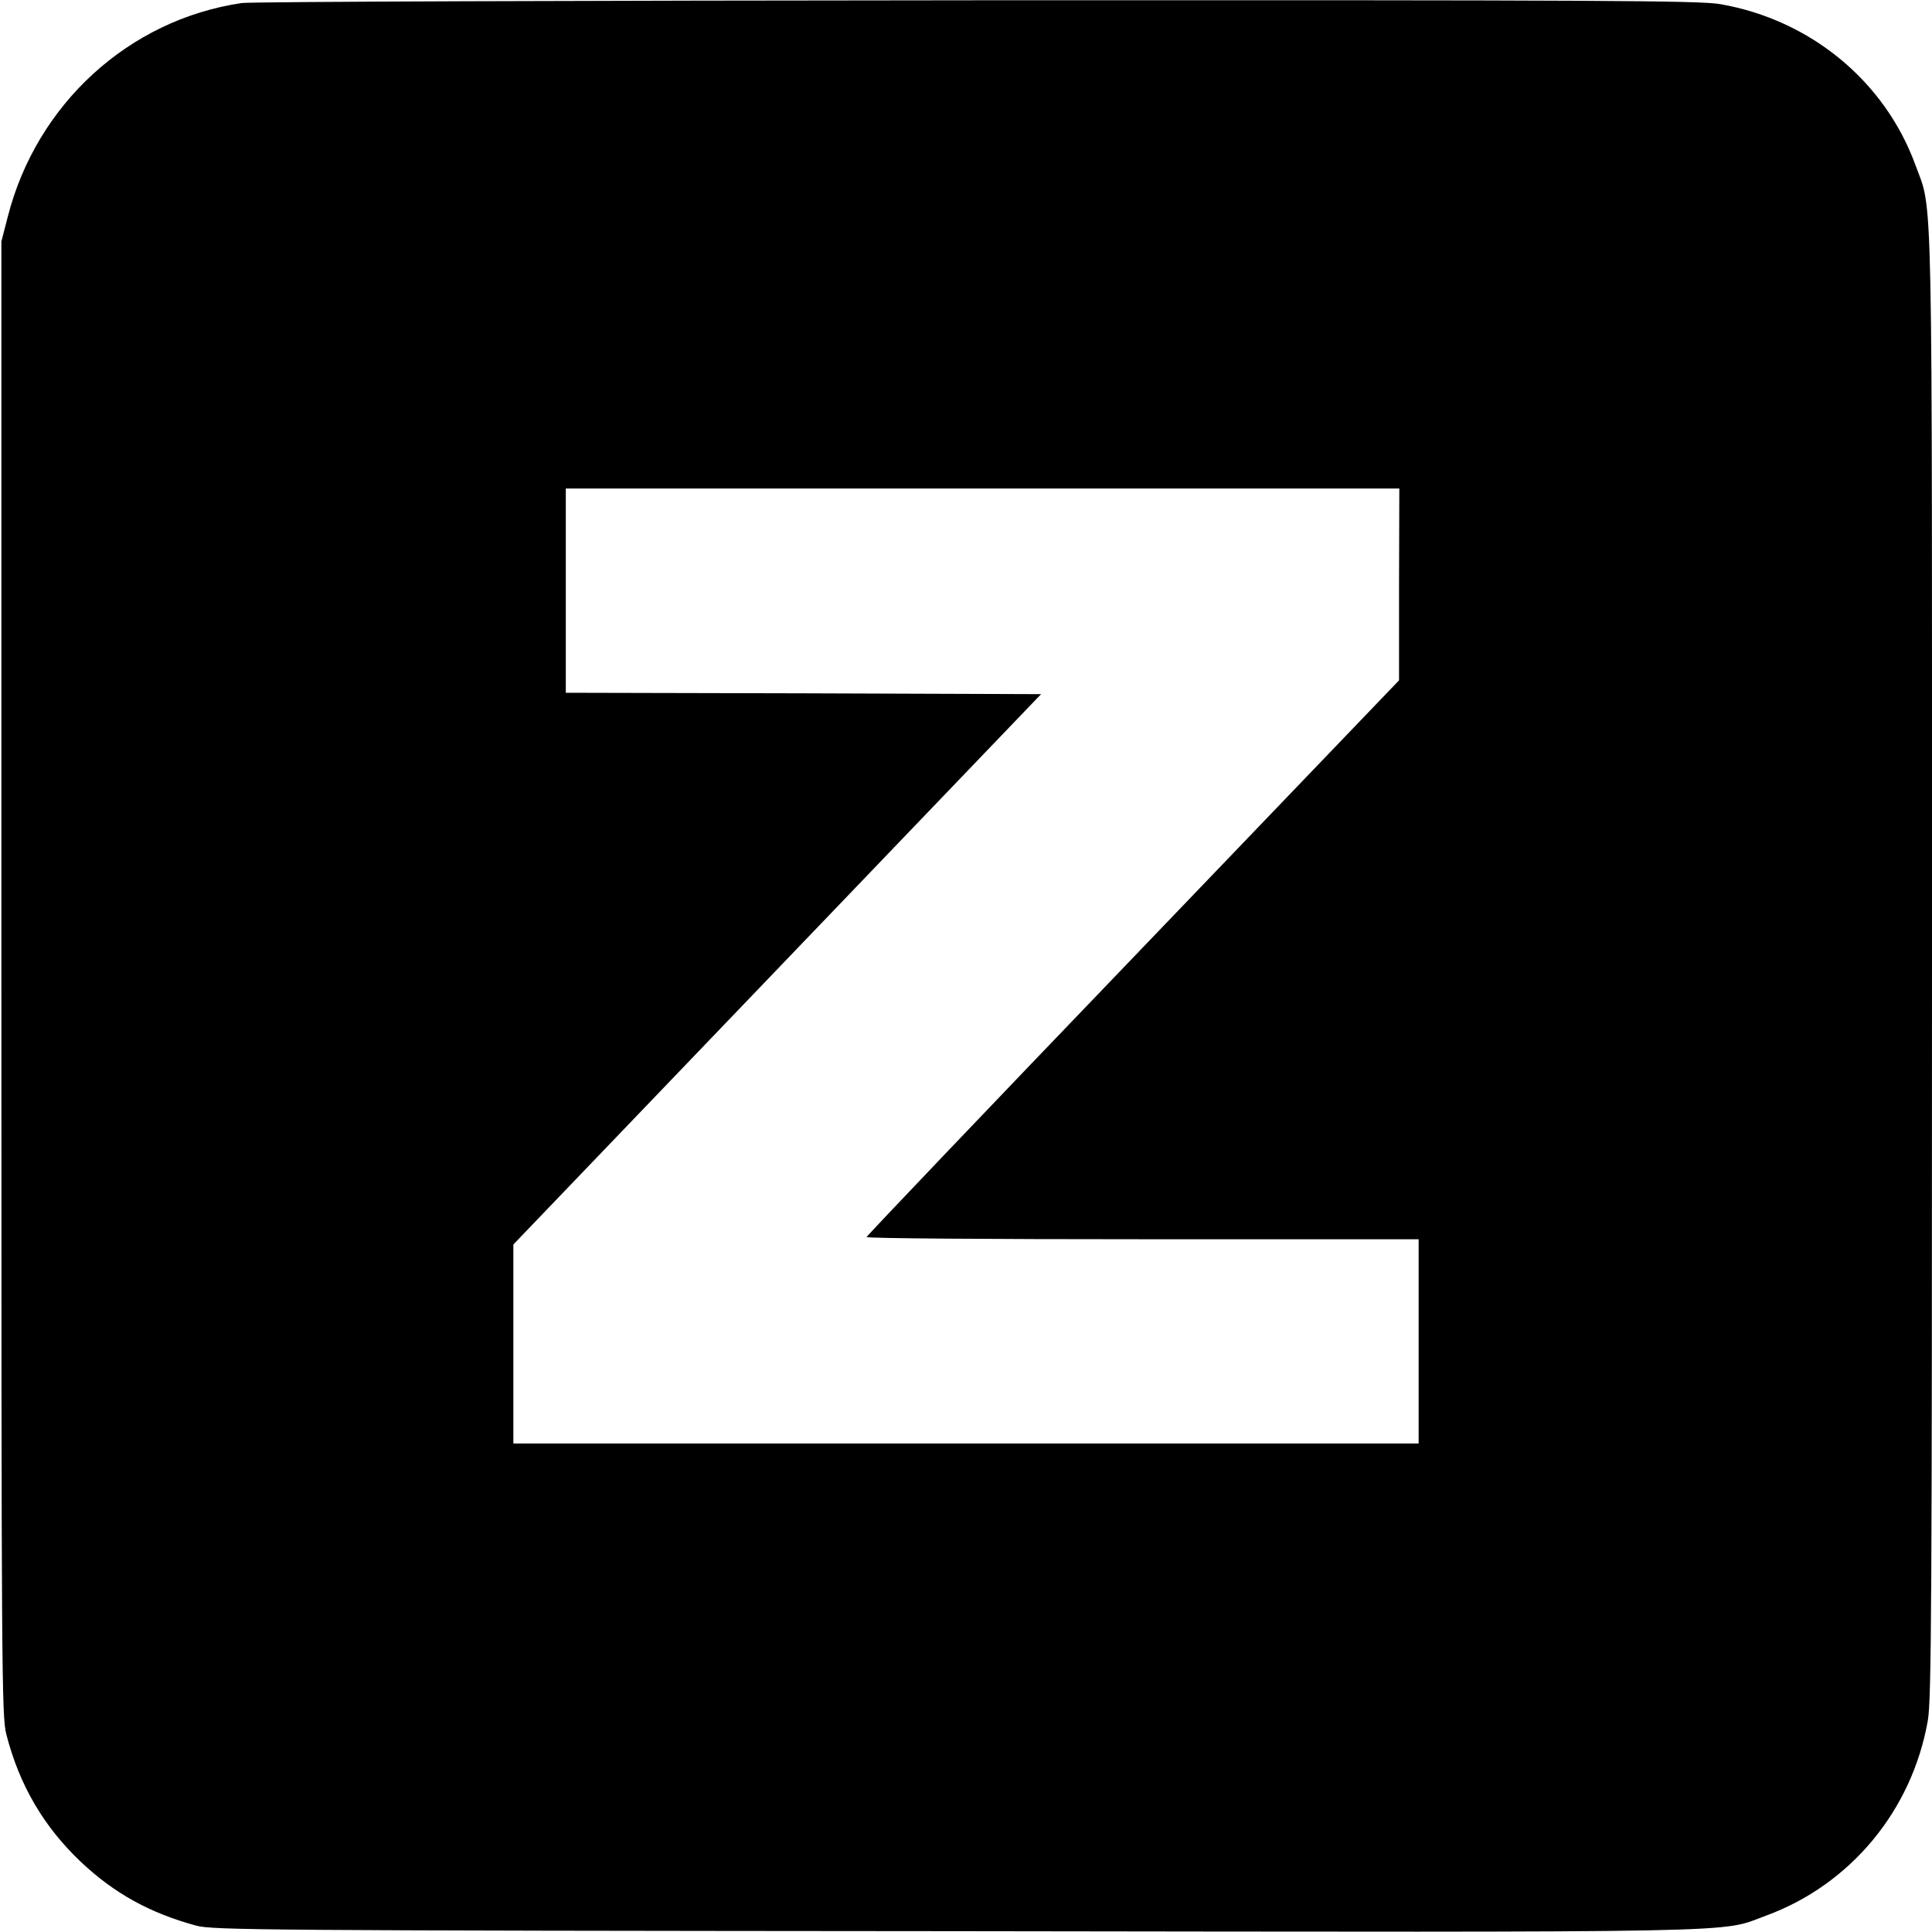 <?xml version="1.0" standalone="no"?>
<!DOCTYPE svg PUBLIC "-//W3C//DTD SVG 20010904//EN"
 "http://www.w3.org/TR/2001/REC-SVG-20010904/DTD/svg10.dtd">
<svg version="1.0" xmlns="http://www.w3.org/2000/svg"
 width="700pt" height="700pt" viewBox="0 0 700 700"
 preserveAspectRatio="xMidYMid meet">
<g transform="translate(0,700) scale(0.1,-0.1)"
fill="#000000" stroke="none">
<path d="M876 6989 c-409 -60 -744 -366 -848 -775 l-23 -89 0 -2670 c0 -2517
1 -2674 18 -2739 47 -184 136 -335 270 -462 121 -114 249 -185 418 -231 60
-16 231 -18 2749 -20 2946 -4 2766 -7 2938 56 306 112 530 381 587 708 13 75
15 425 15 2733 0 2907 4 2727 -60 2902 -111 304 -380 526 -707 583 -75 13
-424 15 -2692 14 -1433 -1 -2633 -5 -2665 -10z m4193 -2106 l0 -348 -964
-1005 c-531 -553 -965 -1008 -965 -1012 0 -5 450 -8 1000 -8 l1000 0 0 -370 0
-370 -1640 0 -1640 0 0 360 0 361 956 997 956 997 -861 3 -861 2 0 370 0 370
1510 0 1510 0 -1 -347z"/>
</g>
</svg>
